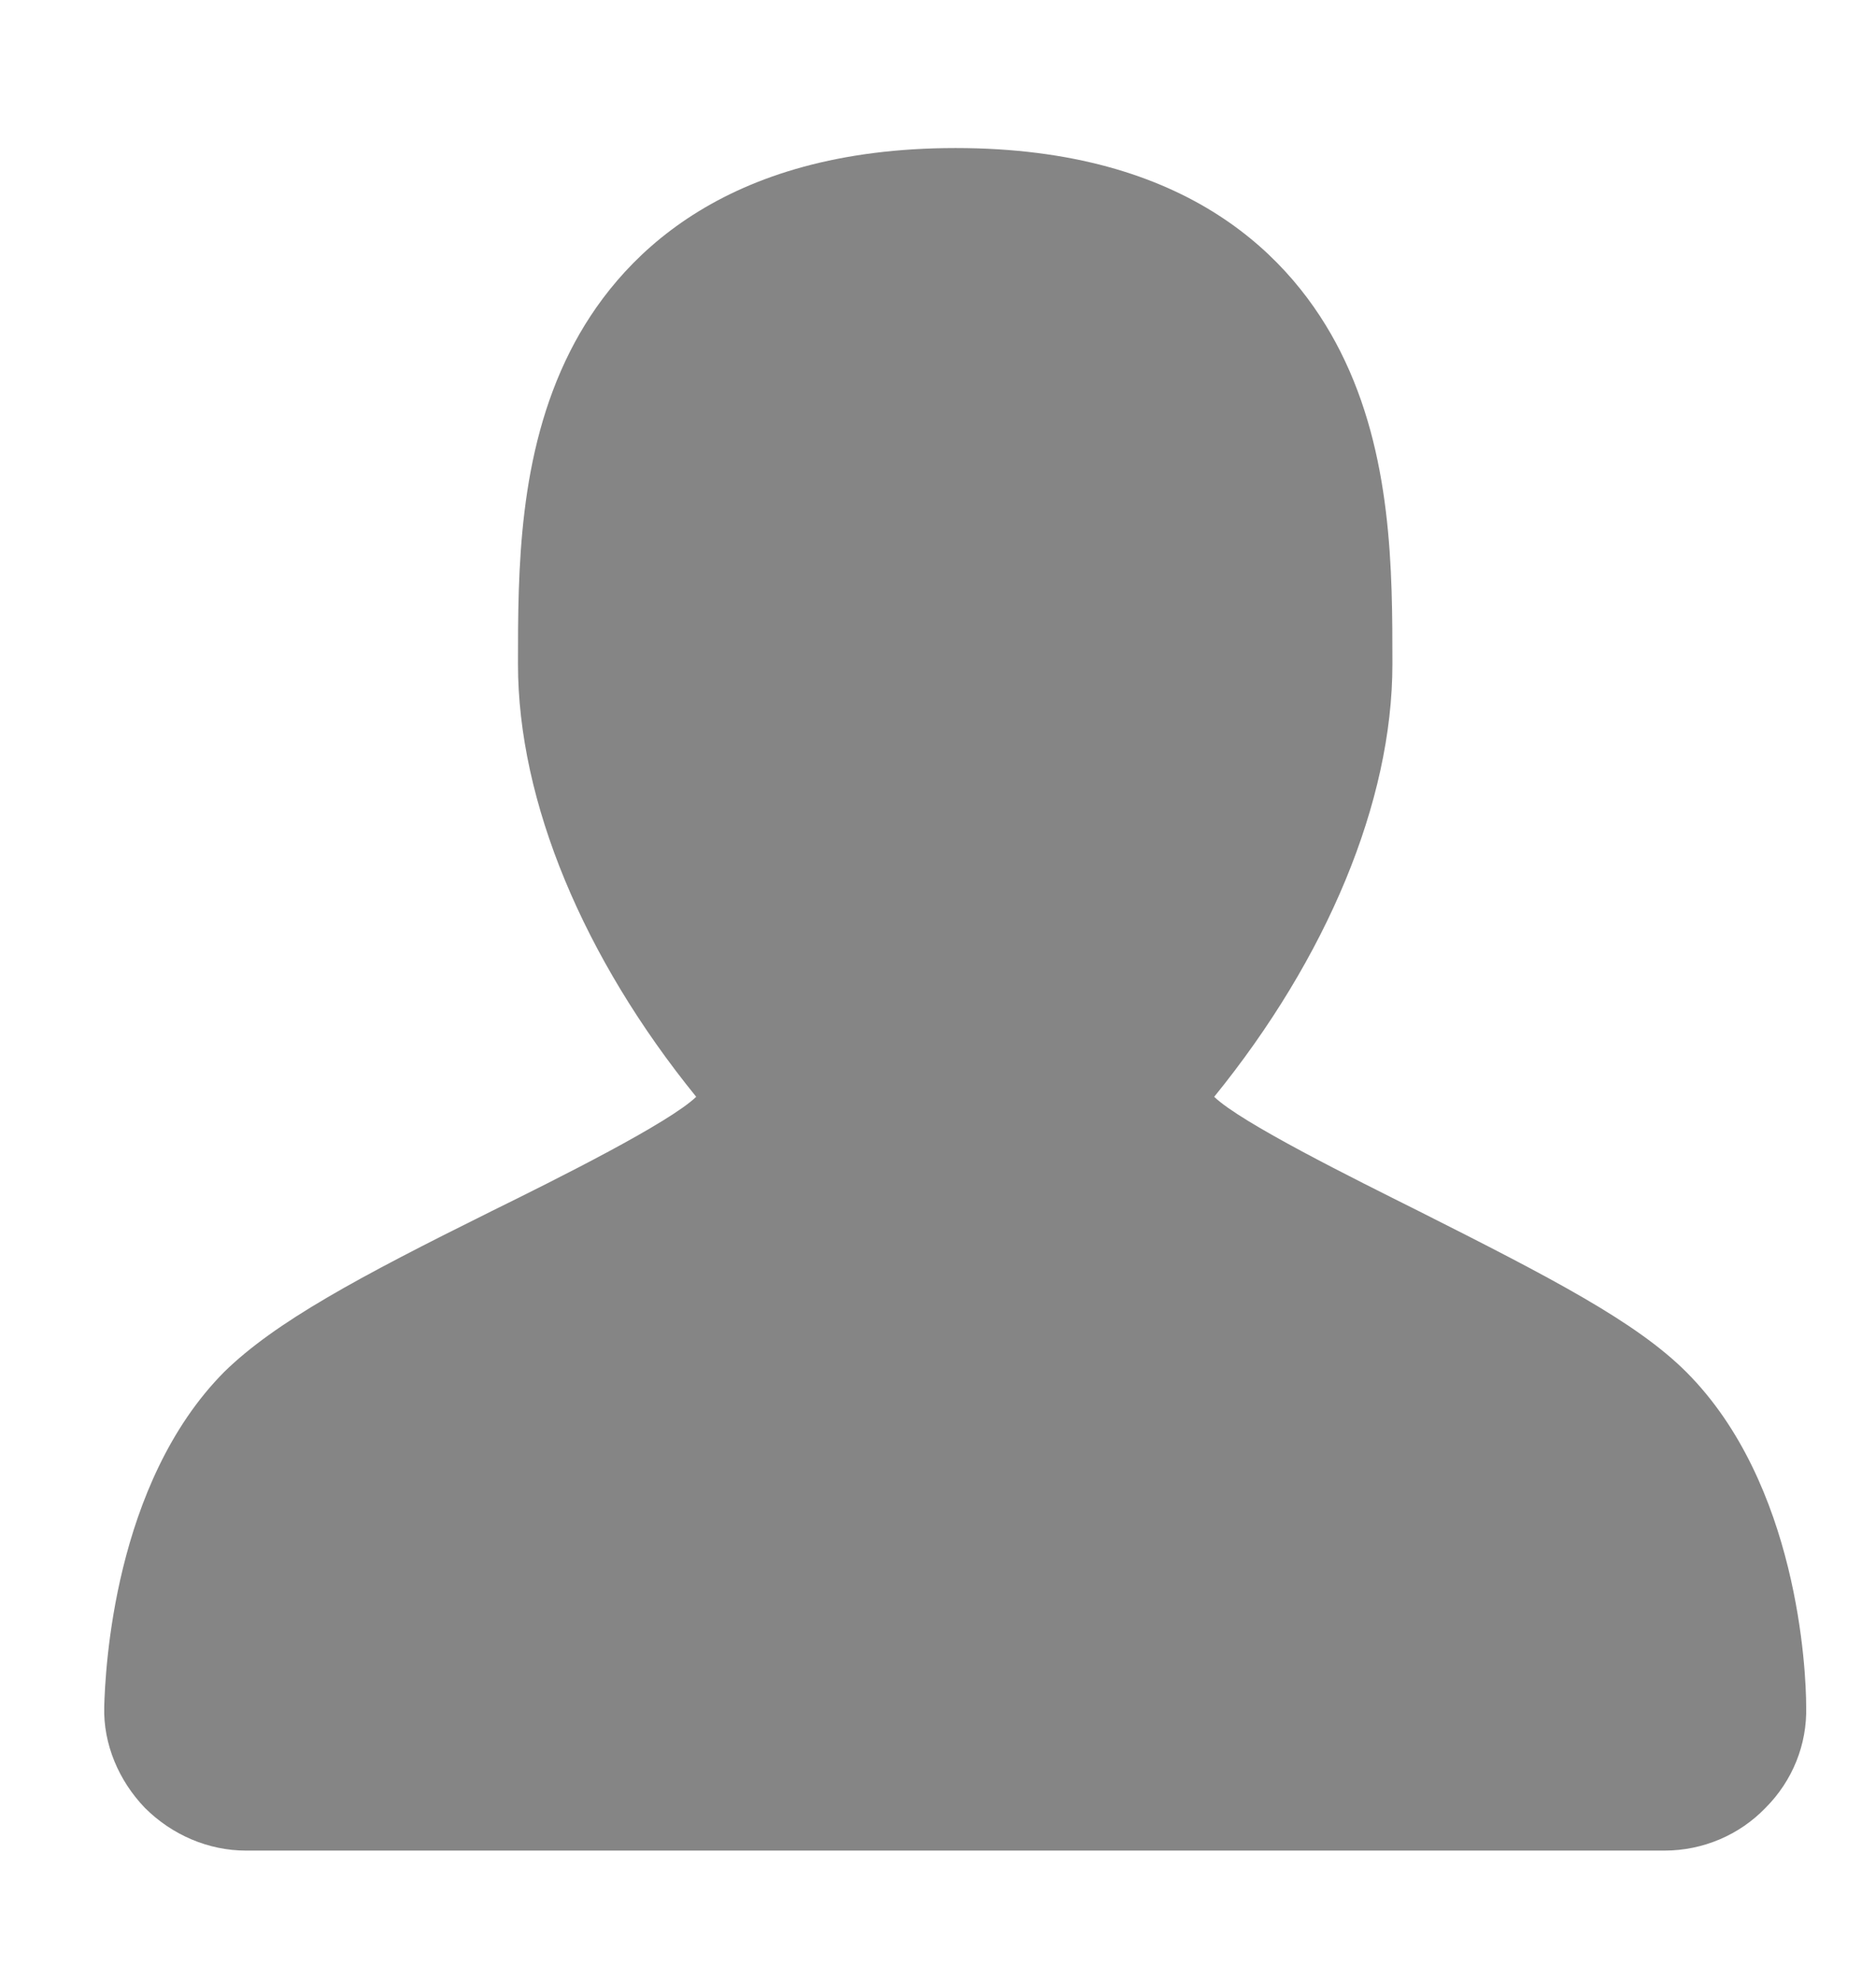 <svg xmlns="http://www.w3.org/2000/svg" viewBox="0 0 18 19" width="18" height="19">
	<style>
		tspan { white-space:pre }
		.shp0 { fill: #858585 } 
	</style>
	<path id="Profile" class="shp0" d="M16.18 13.16C15.7 12.68 14.89 12.26 13.62 11.62C12.98 11.3 11.91 10.77 11.65 10.52C12.73 9.19 13.36 7.69 13.36 6.37C13.36 5.48 13.36 4.36 12.86 3.37C12.41 2.48 11.41 1.42 9.17 1.42C6.93 1.42 5.92 2.48 5.47 3.37C4.97 4.36 4.97 5.48 4.97 6.37C4.97 7.69 5.6 9.19 6.68 10.52C6.42 10.77 5.36 11.3 4.71 11.62C3.44 12.25 2.64 12.68 2.15 13.16C1.09 14.23 1.01 16.02 1 16.37C0.99 16.73 1.14 17.08 1.39 17.34C1.65 17.6 2 17.75 2.36 17.75L15.97 17.75C16.34 17.75 16.69 17.6 16.94 17.34C17.2 17.08 17.34 16.73 17.33 16.37C17.33 16.02 17.25 14.23 16.18 13.16Z" />
</svg>